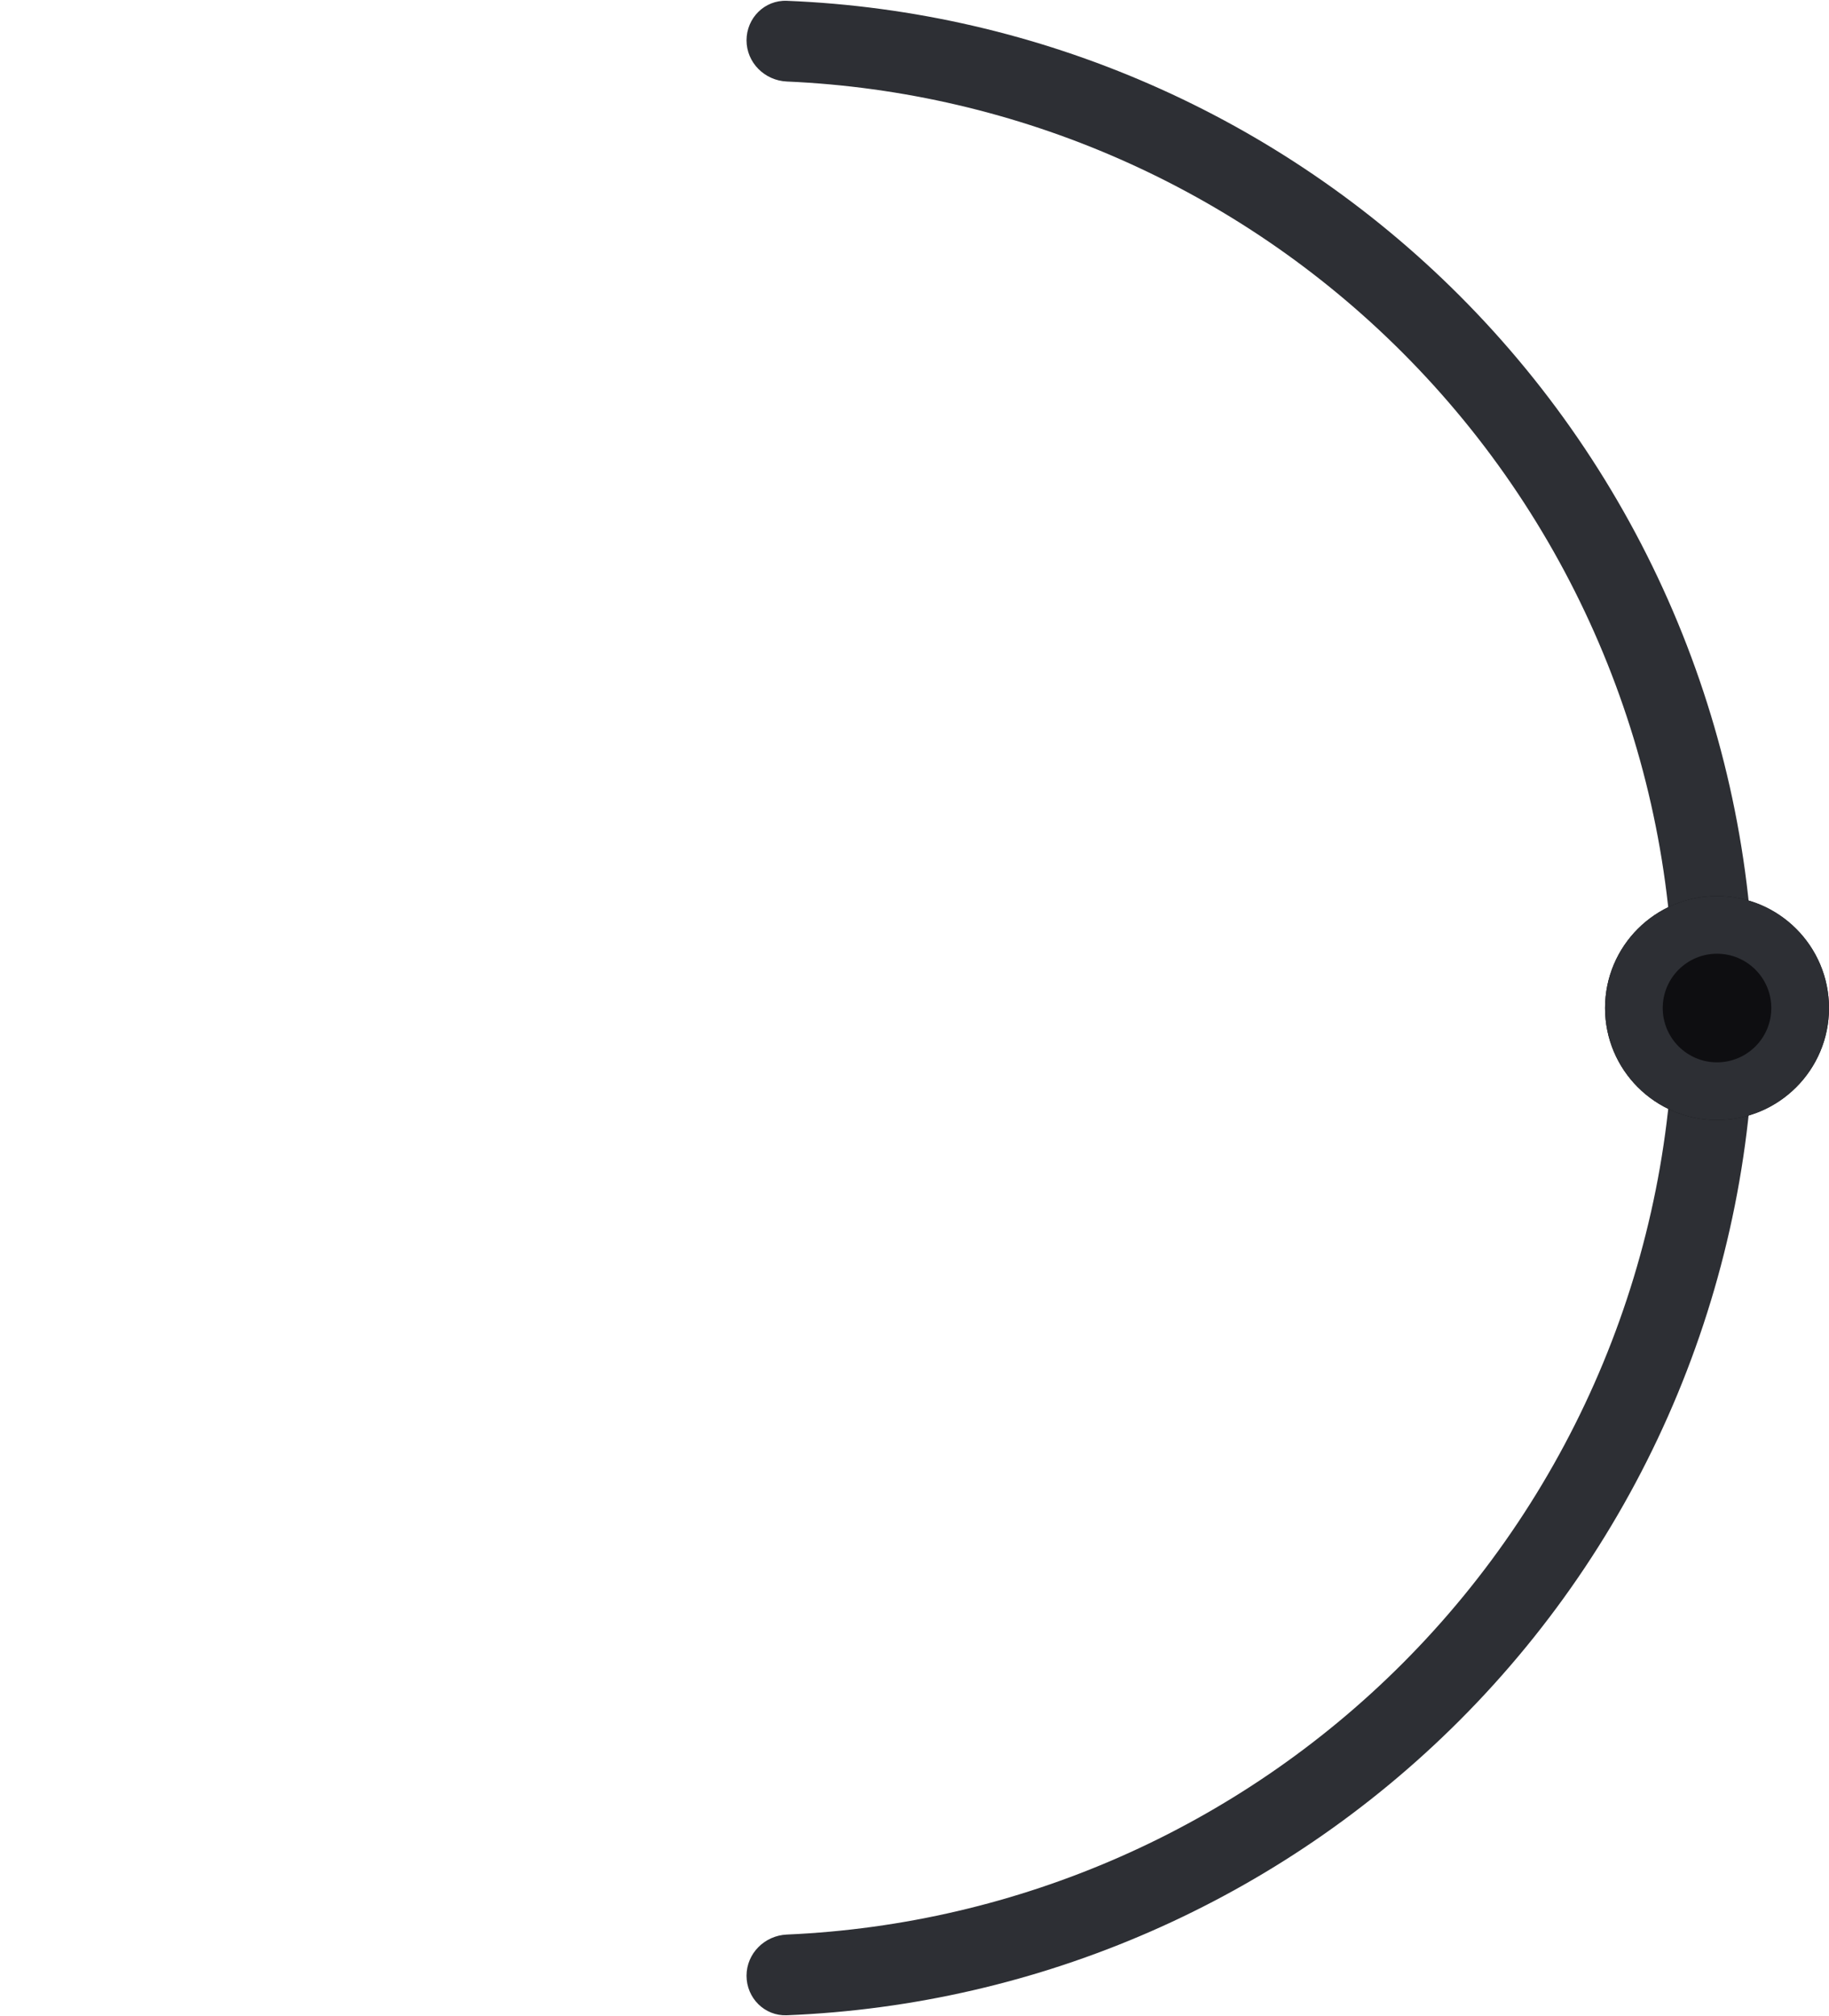<svg width="98" height="108" viewBox="0 0 98 108" fill="none" xmlns="http://www.w3.org/2000/svg">
<path d="M40 2.16C40 0.967 40.968 -0.005 42.16 0.043C55.697 0.585 68.567 6.199 78.184 15.816C88.311 25.943 94 39.678 94 54C94 68.322 88.311 82.057 78.184 92.184C68.567 101.8 55.697 107.415 42.16 107.957C40.968 108.005 40 107.033 40 105.84C40 104.647 40.968 103.685 42.16 103.633C54.55 103.094 66.323 97.936 75.129 89.129C84.446 79.812 89.68 67.176 89.68 54C89.68 40.824 84.446 28.188 75.129 18.871C66.323 10.064 54.55 4.906 42.16 4.367C40.968 4.315 40 3.353 40 2.16Z" fill="#2D2F34"/>
<path d="M86 54C86 57.314 88.686 60 92 60C95.314 60 98 57.314 98 54C98 50.686 95.314 48 92 48C88.686 48 86 50.686 86 54Z" fill="#0E0E11"/>
<path d="M86 54C86 57.314 88.686 60 92 60C95.314 60 98 57.314 98 54C98 50.686 95.314 48 92 48C88.686 48 86 50.686 86 54ZM94.909 54C94.909 55.606 93.606 56.909 92 56.909C90.394 56.909 89.091 55.606 89.091 54C89.091 52.394 90.394 51.091 92 51.091C93.606 51.091 94.909 52.394 94.909 54Z" fill="#2D2F34"/>
</svg>
